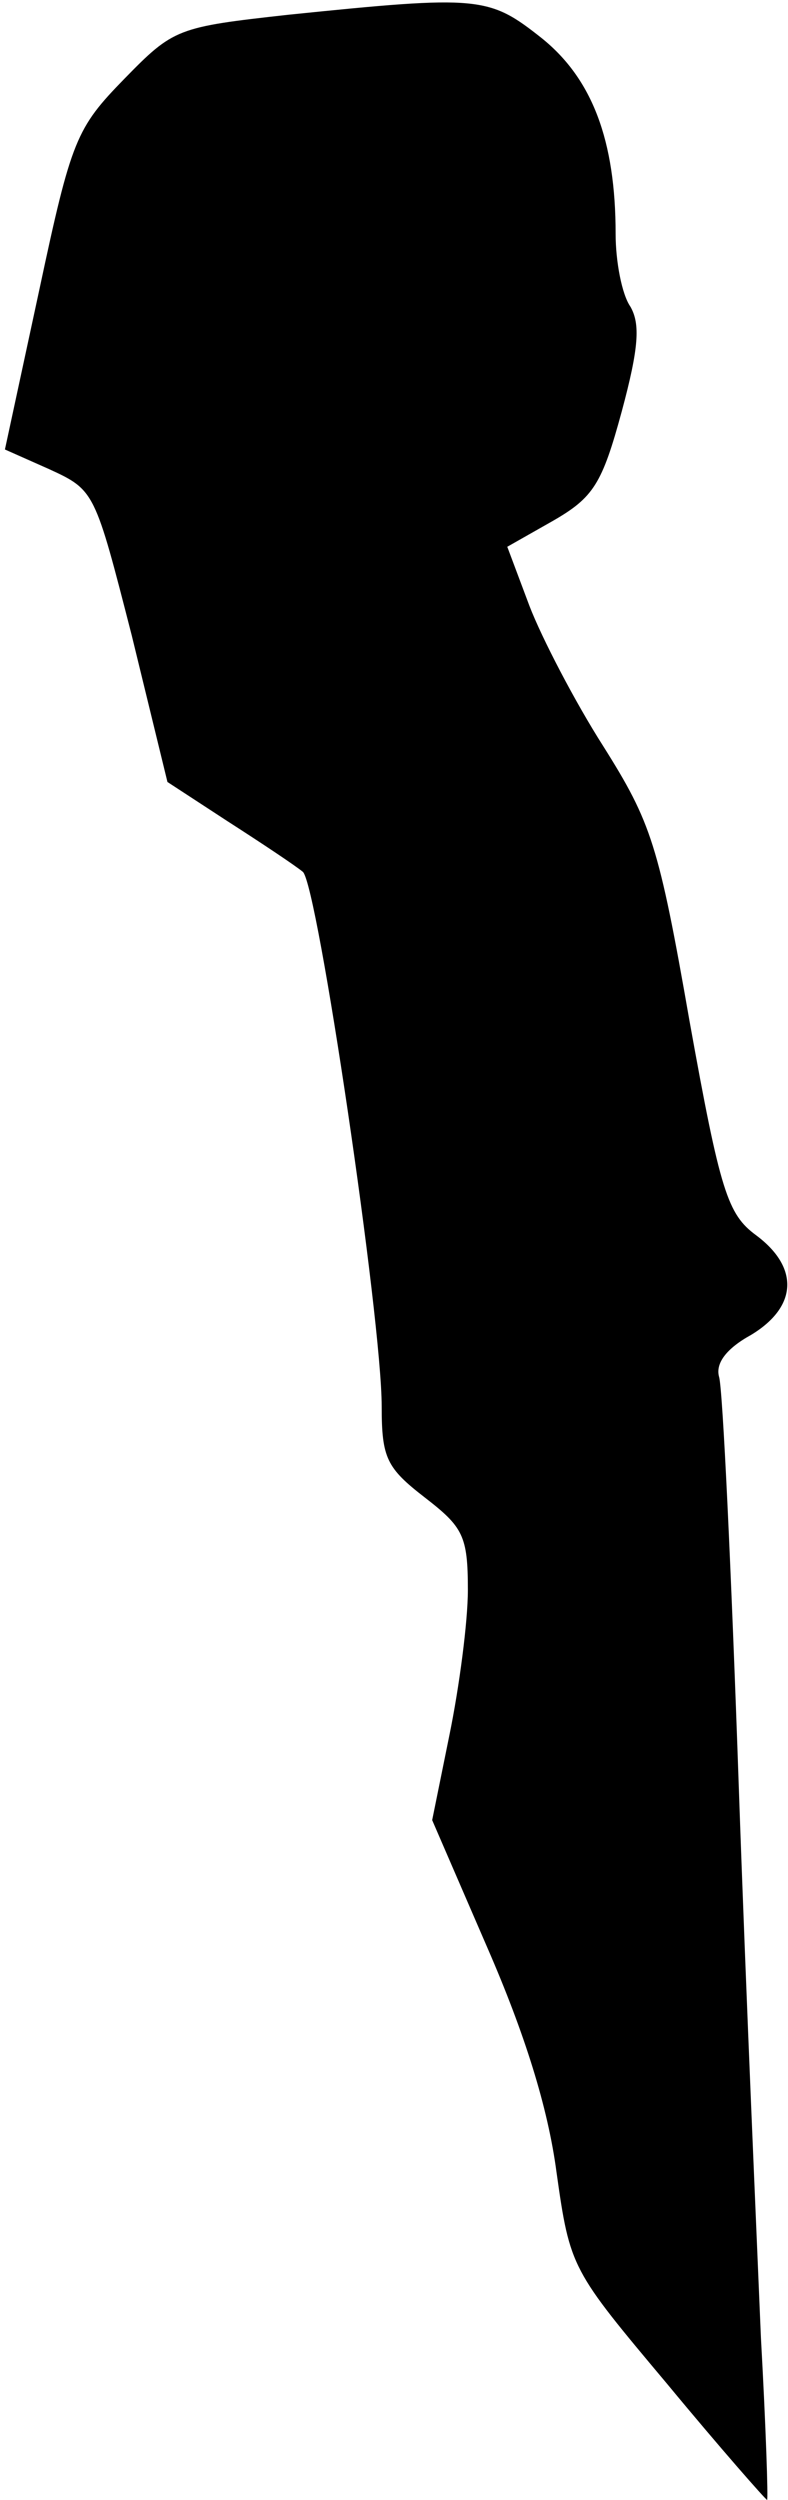 <?xml version="1.0" standalone="no"?>
<!DOCTYPE svg PUBLIC "-//W3C//DTD SVG 20010904//EN"
 "http://www.w3.org/TR/2001/REC-SVG-20010904/DTD/svg10.dtd">
<svg version="1.0" xmlns="http://www.w3.org/2000/svg"
 width="64pt" height="203pt" viewBox="0 0 64 203"
 preserveAspectRatio="xMidYMid meet">
<g transform="translate(0,203) scale(0.1,-0.1)"
fill="#000000" stroke="none">
<path fill="#000000" stroke="none" d="M234 2018 c-90 -10 -93 -11 -133 -52
-39 -40 -43 -49 -69 -171 l-28 -130 36 -16 c37 -17 37 -18 67 -135 l29 -119
49 -32 c28 -18 55 -36 61 -41 12 -11 64 -363 64 -434 0 -42 4 -50 35 -74 31
-24 35 -31 35 -75 0 -26 -7 -79 -15 -118 l-14 -69 45 -104 c30 -69 49 -129 56
-182 11 -78 12 -79 90 -172 43 -52 80 -94 81 -94 1 0 -1 60 -5 132 -3 73 -12
275 -18 448 -6 173 -13 323 -16 332 -3 11 6 23 26 34 38 23 39 55 4 81 -23 17
-29 35 -54 174 -25 143 -31 161 -70 223 -23 36 -50 88 -60 114 l-18 48 37 21
c33 19 40 30 56 89 14 52 15 71 7 85 -7 10 -12 37 -12 59 0 76 -19 126 -60
159 -43 34 -50 35 -206 19z"/>
</g>
</svg>
